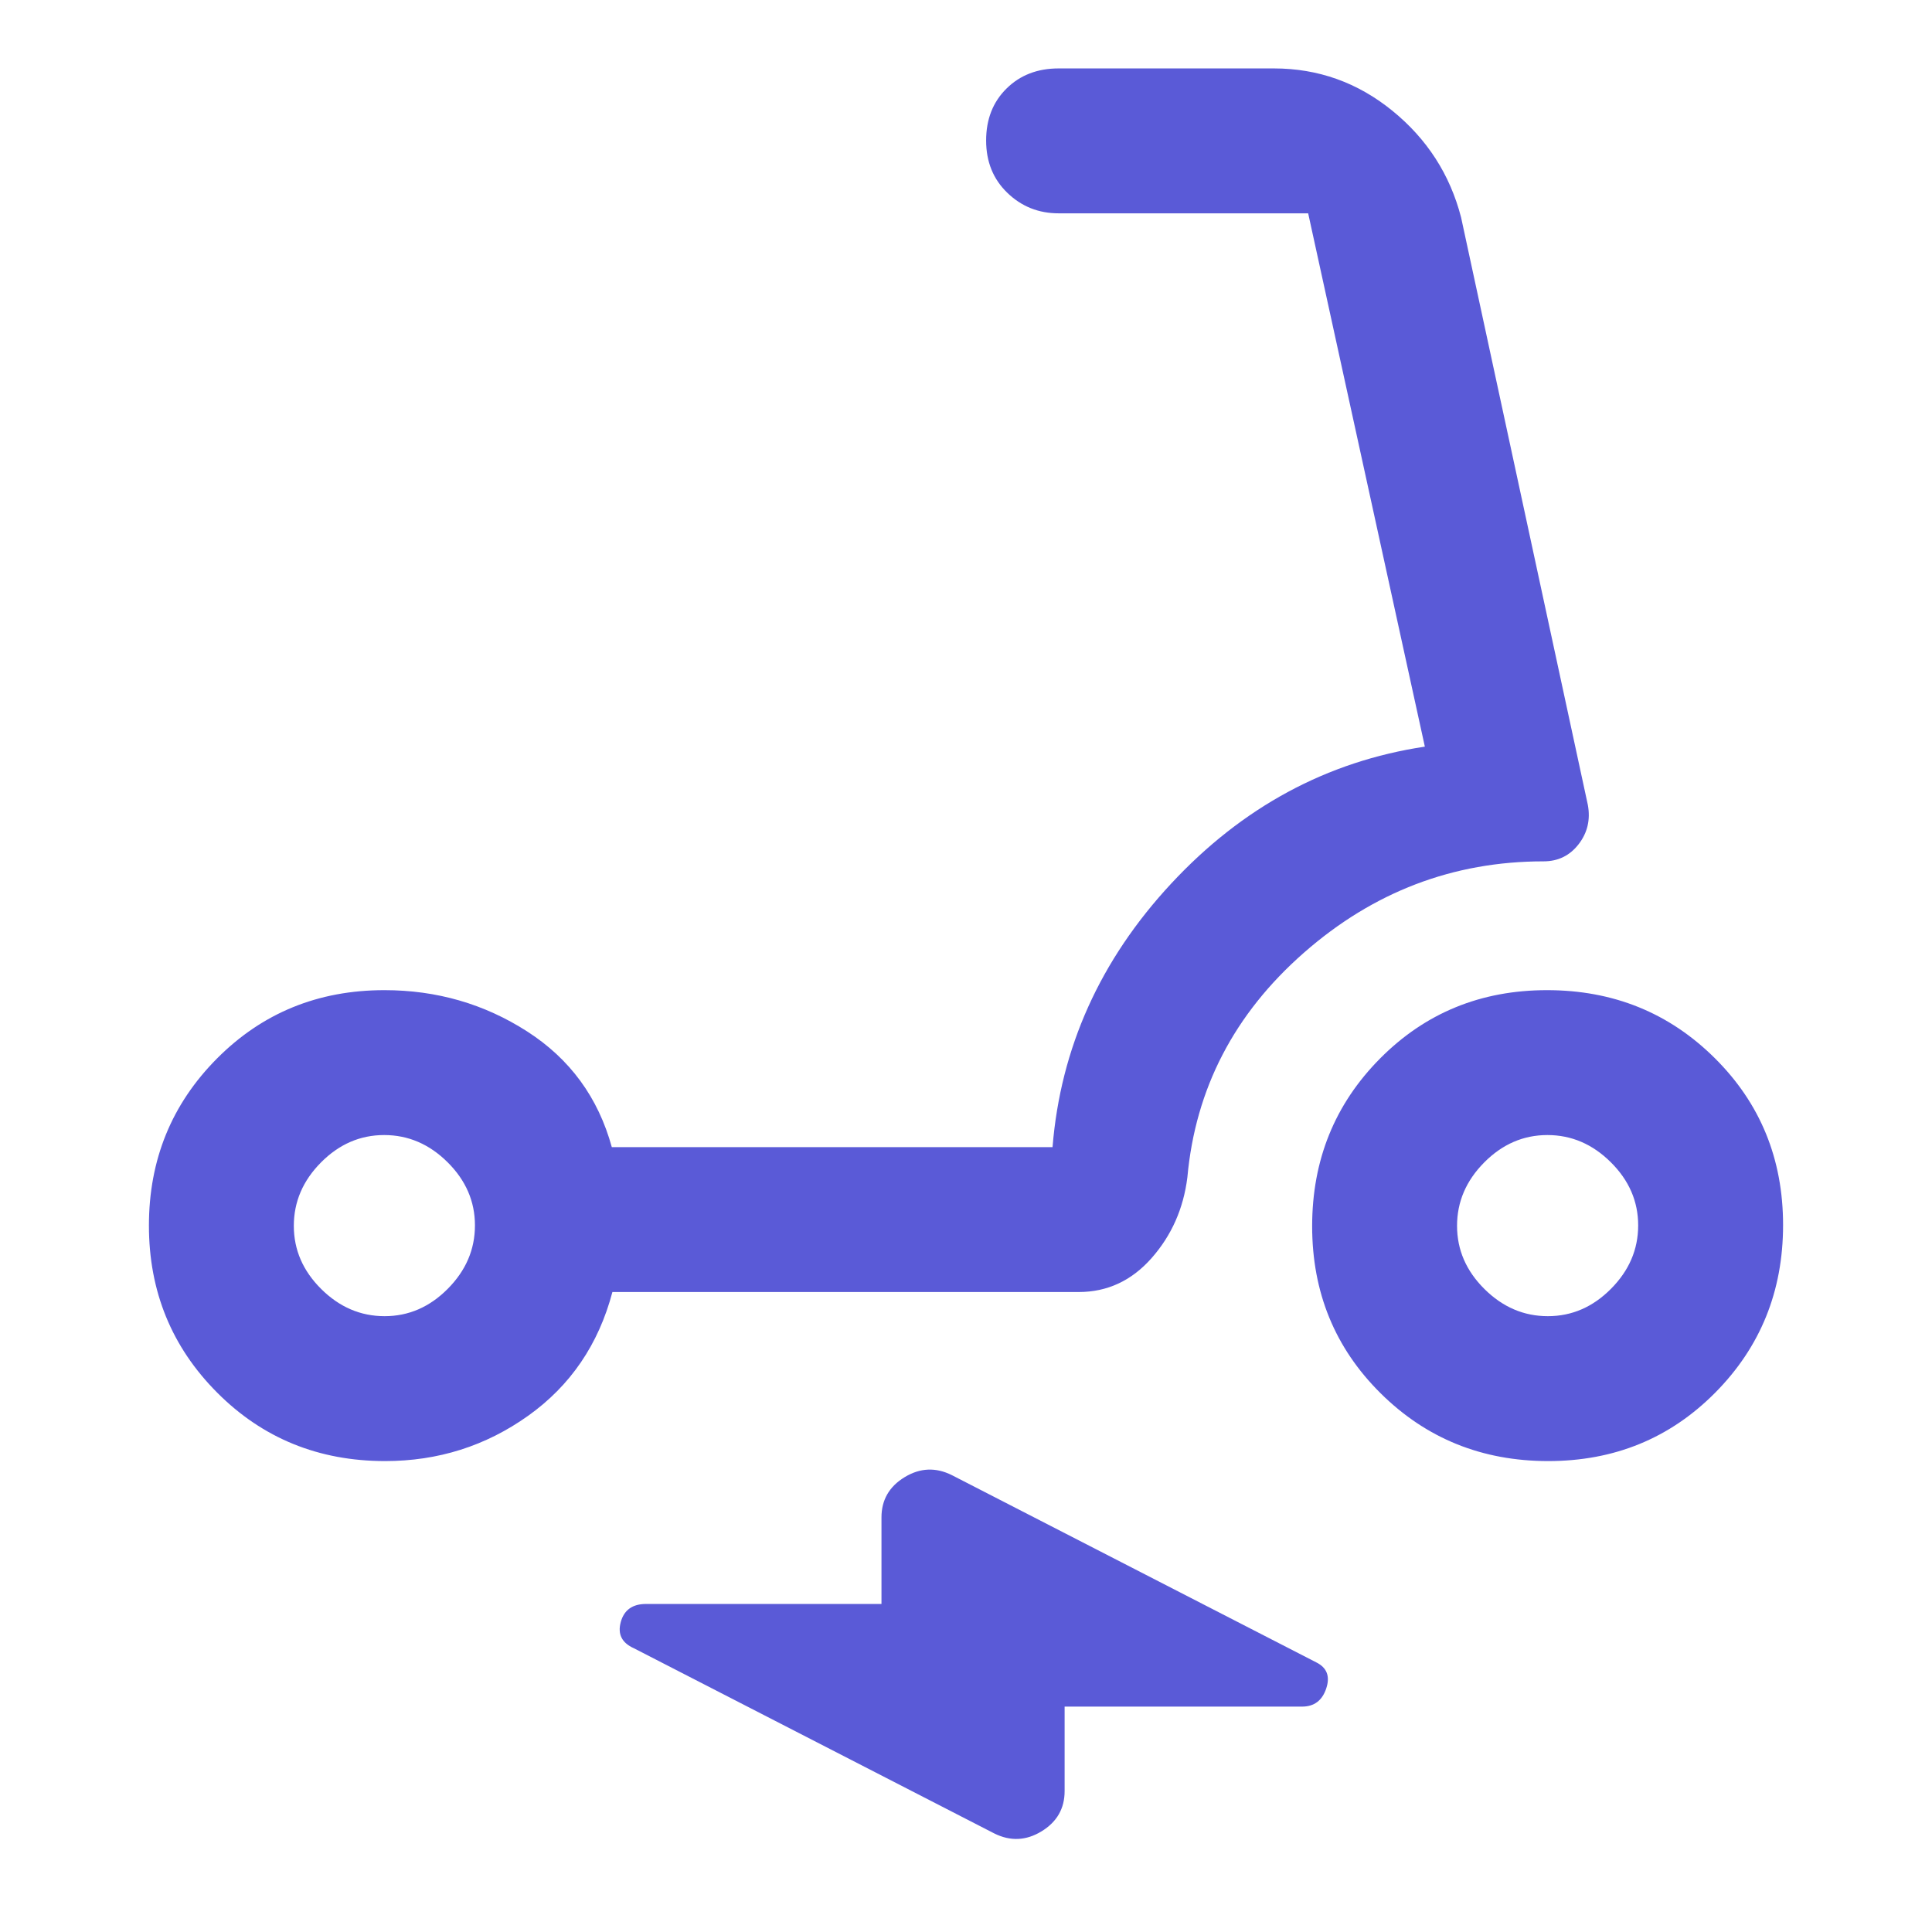 <svg xmlns="http://www.w3.org/2000/svg" height="48" viewBox="0 -960 960 960" width="48"><path fill="rgb(90, 90, 215)" d="M191.36-234q-49.56 0-83.46-34.02-33.9-34.03-33.9-83Q74-400 107.79-434q33.79-34 83.21-34 39 0 70.92 20.5T304-390h219q6-74 59-131t126-68l-57.98-265H526q-14.9 0-25.45-10.18-10.55-10.17-10.55-26Q490-906 500.13-916q10.12-10 25.87-10h107q33 0 58.86 21.03T726-852l63 292q2 10.97-4.59 19.48Q777.81-532 767-532q-67.41 0-119.2 45.5Q596-441 590-375q-2.89 23.26-17.77 40.13Q557.35-318 536-318H304.3q-10.3 39-41.88 61.5-31.59 22.5-71.06 22.5Zm-.25-72q17.89 0 31.39-13.61 13.5-13.6 13.5-31.5 0-17.89-13.61-31.39-13.6-13.5-31.5-13.5-17.89 0-31.39 13.61-13.5 13.6-13.5 31.5 0 17.89 13.61 31.39 13.6 13.5 31.5 13.5Zm578.18 72Q720-234 686-267.71q-34-33.7-34-83Q652-400 685.71-434q33.7-34 83-34Q818-468 852-434.29q34 33.7 34 83Q886-302 852.29-268q-33.7 34-83 34Zm-.18-72q17.89 0 31.39-13.61 13.5-13.6 13.5-31.5 0-17.89-13.61-31.39-13.6-13.5-31.5-13.5-17.89 0-31.39 13.61-13.5 13.6-13.5 31.5 0 17.89 13.61 31.39 13.6 13.5 31.5 13.5ZM529-112v42q0 13-11.5 20T494-49l-179.04-92q-8.96-4-6.51-13 2.46-9 12.55-9h117v-43q0-13 11.5-20t23.5-1l181 93q8 3.95 5 12.97-3 9.03-12 9.03H529ZM191-351Zm578 0Z"/></svg>